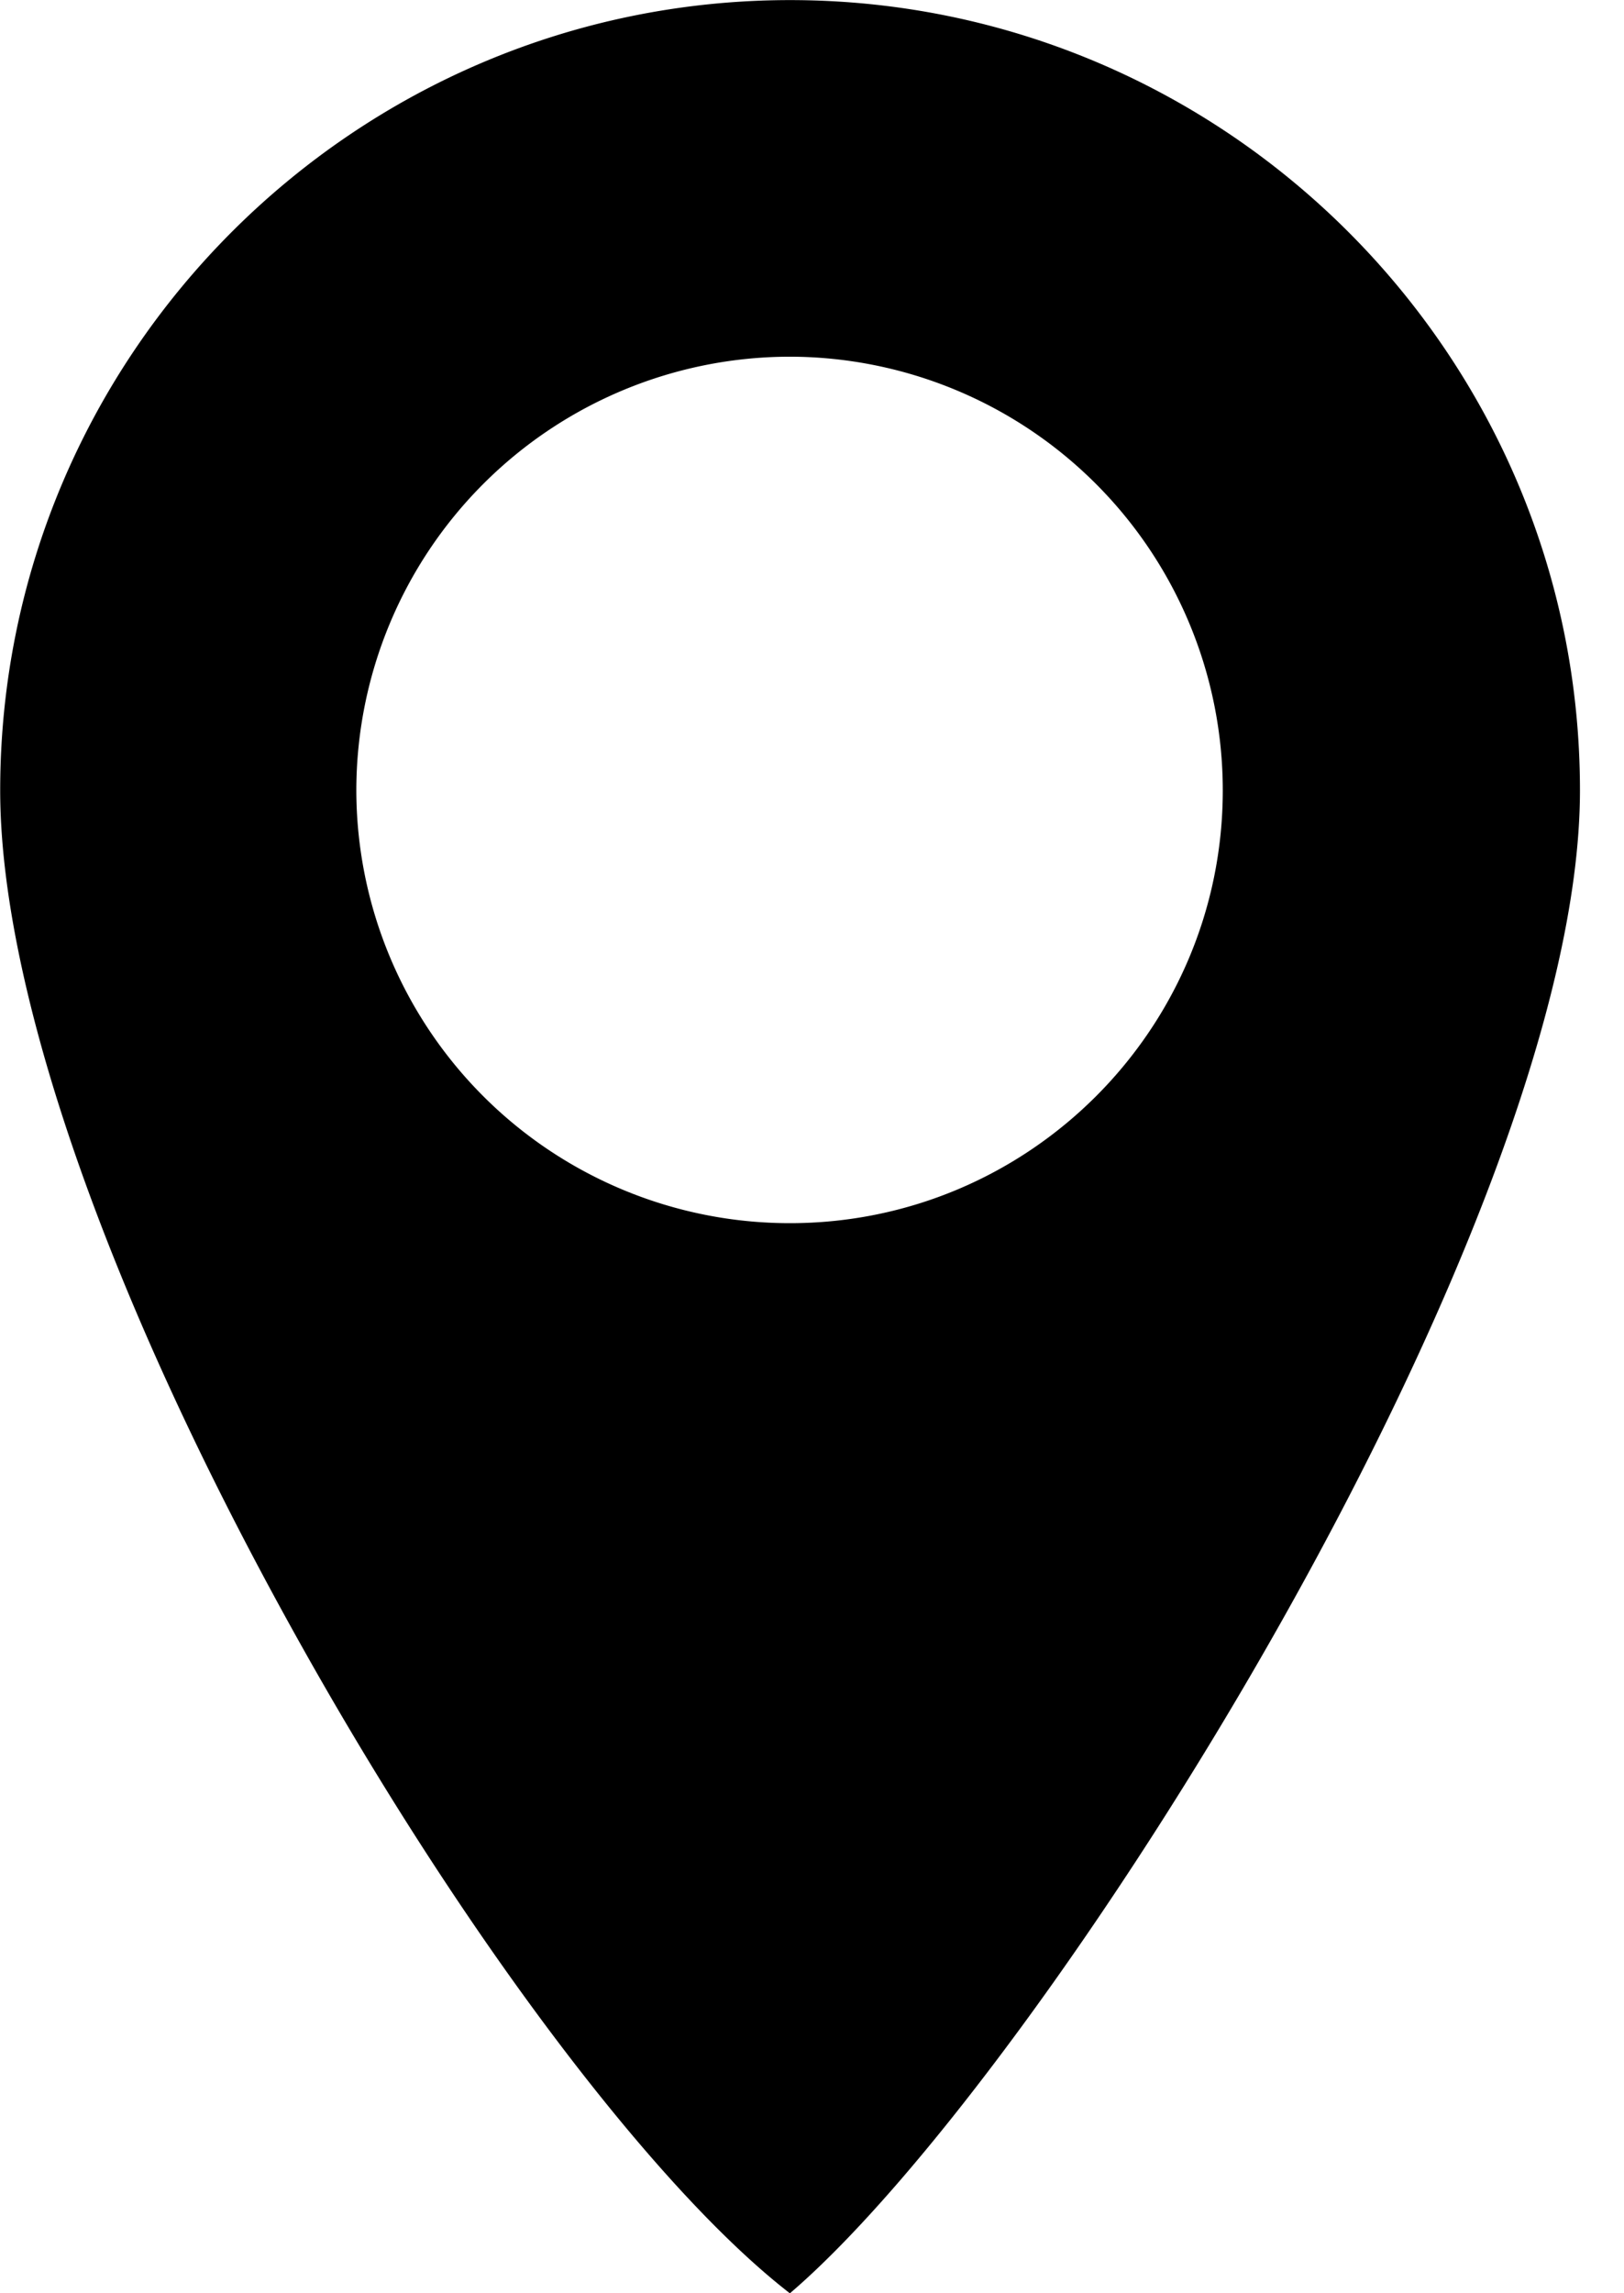<svg xmlns="http://www.w3.org/2000/svg" width="17" height="24" viewBox="0 0 17 24"><g><g><path d="M12.8 8.271c0 2.5-2.03 4.53-4.532 4.53A4.537 4.537 0 0 1 3.73 8.27a4.542 4.542 0 0 1 4.538-4.537A4.539 4.539 0 0 1 12.8 8.271zM8.269 24c2.652-2.266 8.27-11.164 8.27-15.729 0-4.558-3.71-8.27-8.27-8.27C3.709.003.002 3.714.002 8.272c0 2.06 1.102 5.237 3.023 8.717C4.752 20.12 6.81 22.871 8.268 24z"/></g></g></svg>